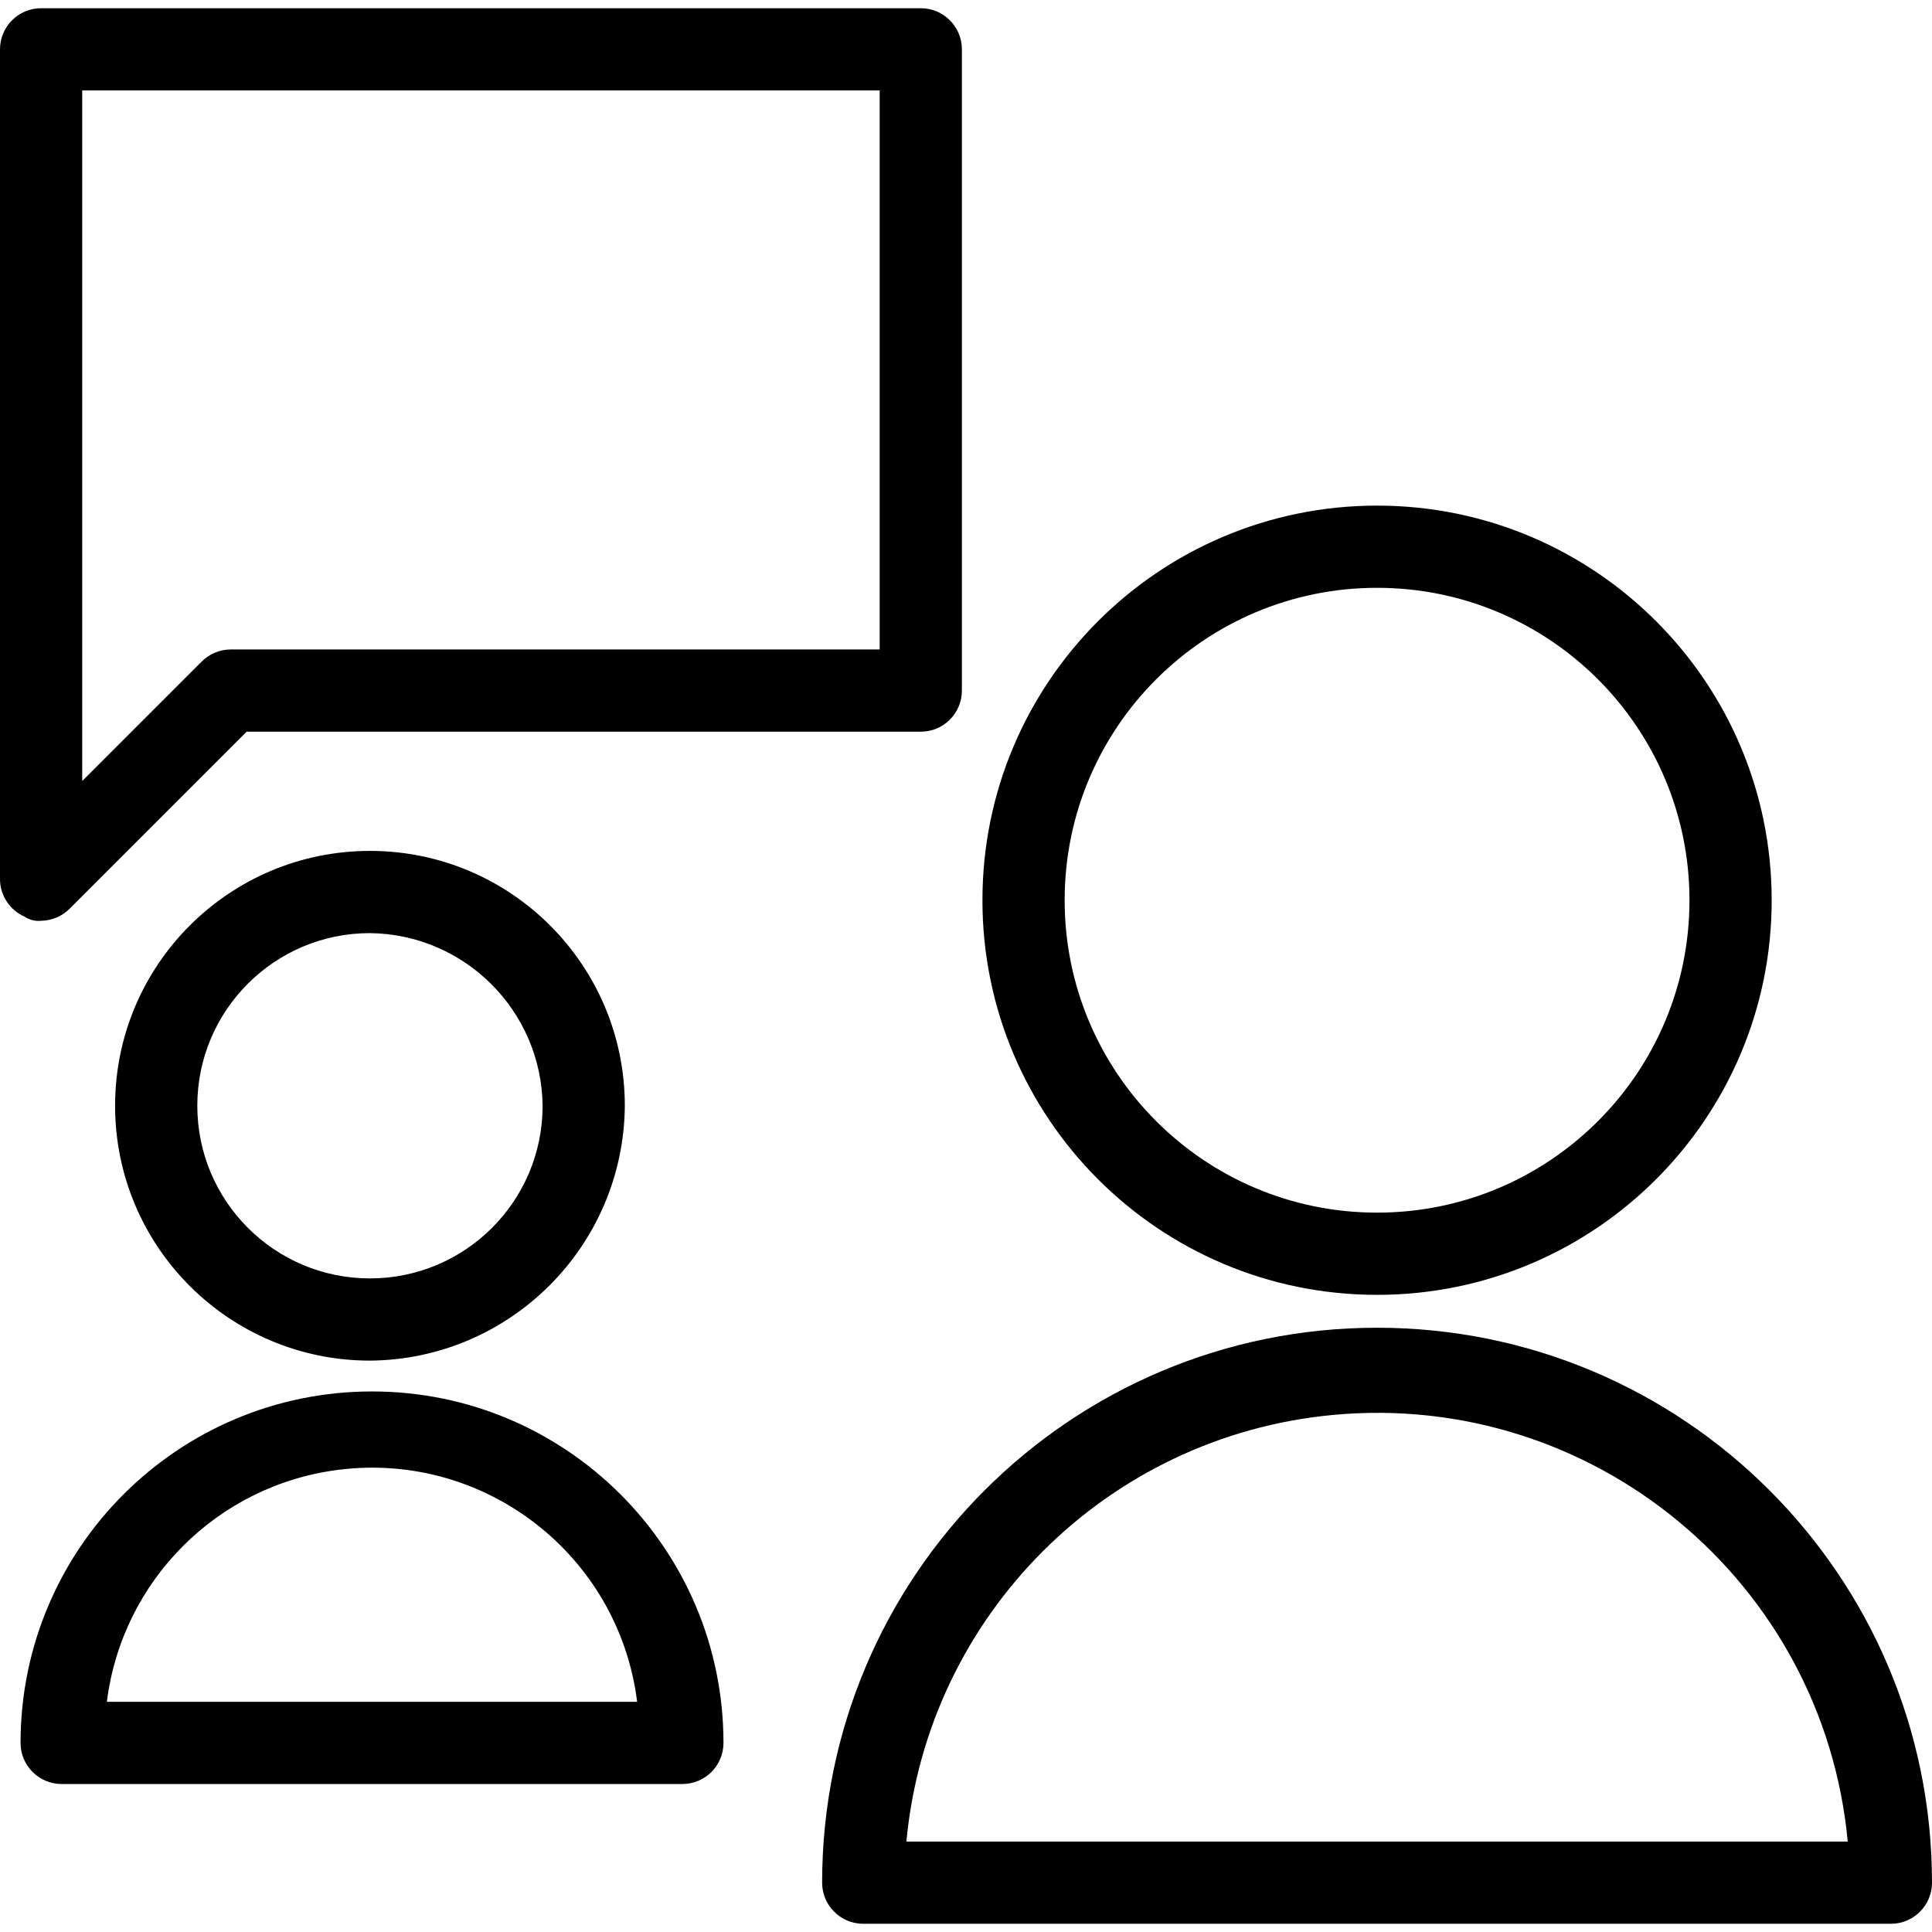 <?xml version="1.0" encoding="iso-8859-1"?>
<!-- Generator: Adobe Illustrator 19.0.0, SVG Export Plug-In . SVG Version: 6.00 Build 0)  -->
<svg version="1.1" id="Capa_1" xmlns="http://www.w3.org/2000/svg" xmlns:xlink="http://www.w3.org/1999/xlink" x="0px" y="0px"
	 viewBox="0 0 491.102 491.102" style="enable-background:new 0 0 491.102 491.102;" xml:space="preserve">
<g>
	<g>
		<g>
			<path d="M350.041,329.143c55.4,0,100.31-44.91,100.31-100.31s-44.91-100.31-100.31-100.31s-100.31,44.91-100.31,100.31
				C249.731,284.232,294.641,329.143,350.041,329.143z M350.041,149.42c43.858,0,79.412,35.554,79.412,79.412
				s-35.554,79.412-79.412,79.412c-43.858,0-79.412-35.554-79.412-79.412S306.183,149.42,350.041,149.42z"/>
			<path d="M350.041,337.502c-77.906,0-141.061,63.155-141.061,141.061c0,5.771,4.678,10.449,10.449,10.449h261.224
				c5.771,0,10.449-4.678,10.449-10.449C491.102,400.657,427.947,337.502,350.041,337.502z M230.4,468.114
				c5.381-57.518,50.93-103.067,108.448-108.448c66.076-6.182,124.652,42.372,130.834,108.448H230.4z"/>
			<path d="M29.257,281.078c0,35.779,29.005,64.784,64.784,64.784c35.661-0.284,64.5-29.123,64.784-64.784
				c0-35.779-29.005-64.784-64.784-64.784S29.257,245.298,29.257,281.078z M137.927,281.078c0,24.237-19.648,43.886-43.886,43.886
				s-43.886-19.648-43.886-43.886c0-24.237,19.648-43.886,43.886-43.886C118.16,237.474,137.644,256.958,137.927,281.078z"/>
			<path d="M94.563,353.698c-49.34,0-89.339,39.998-89.339,89.339c0,5.771,4.678,10.449,10.449,10.449h157.78
				c5.771,0,10.449-4.678,10.449-10.449C183.902,393.696,143.904,353.698,94.563,353.698z M27.167,432.588
				c3.848-30.844,28.144-55.14,58.988-58.988c37.222-4.644,71.16,21.766,75.804,58.988H27.167z"/>
			<path d="M10.449,234.057c2.756-0.039,5.385-1.166,7.314-3.135l44.931-44.931h171.363c5.771,0,10.449-4.678,10.449-10.449V12.539
				c0-5.771-4.678-10.449-10.449-10.449H10.449C4.678,2.09,0,6.768,0,12.539v211.069c0.068,4.092,2.518,7.768,6.269,9.404
				C7.495,233.843,8.976,234.214,10.449,234.057z M20.898,22.988h202.71v142.106H58.514c-2.756,0.039-5.385,1.166-7.314,3.135
				l-30.302,30.302V22.988z"/>
		</g>
	</g>
</g>
<g>
</g>
<g>
</g>
<g>
</g>
<g>
</g>
<g>
</g>
<g>
</g>
<g>
</g>
<g>
</g>
<g>
</g>
<g>
</g>
<g>
</g>
<g>
</g>
<g>
</g>
<g>
</g>
<g>
</g>
</svg>
